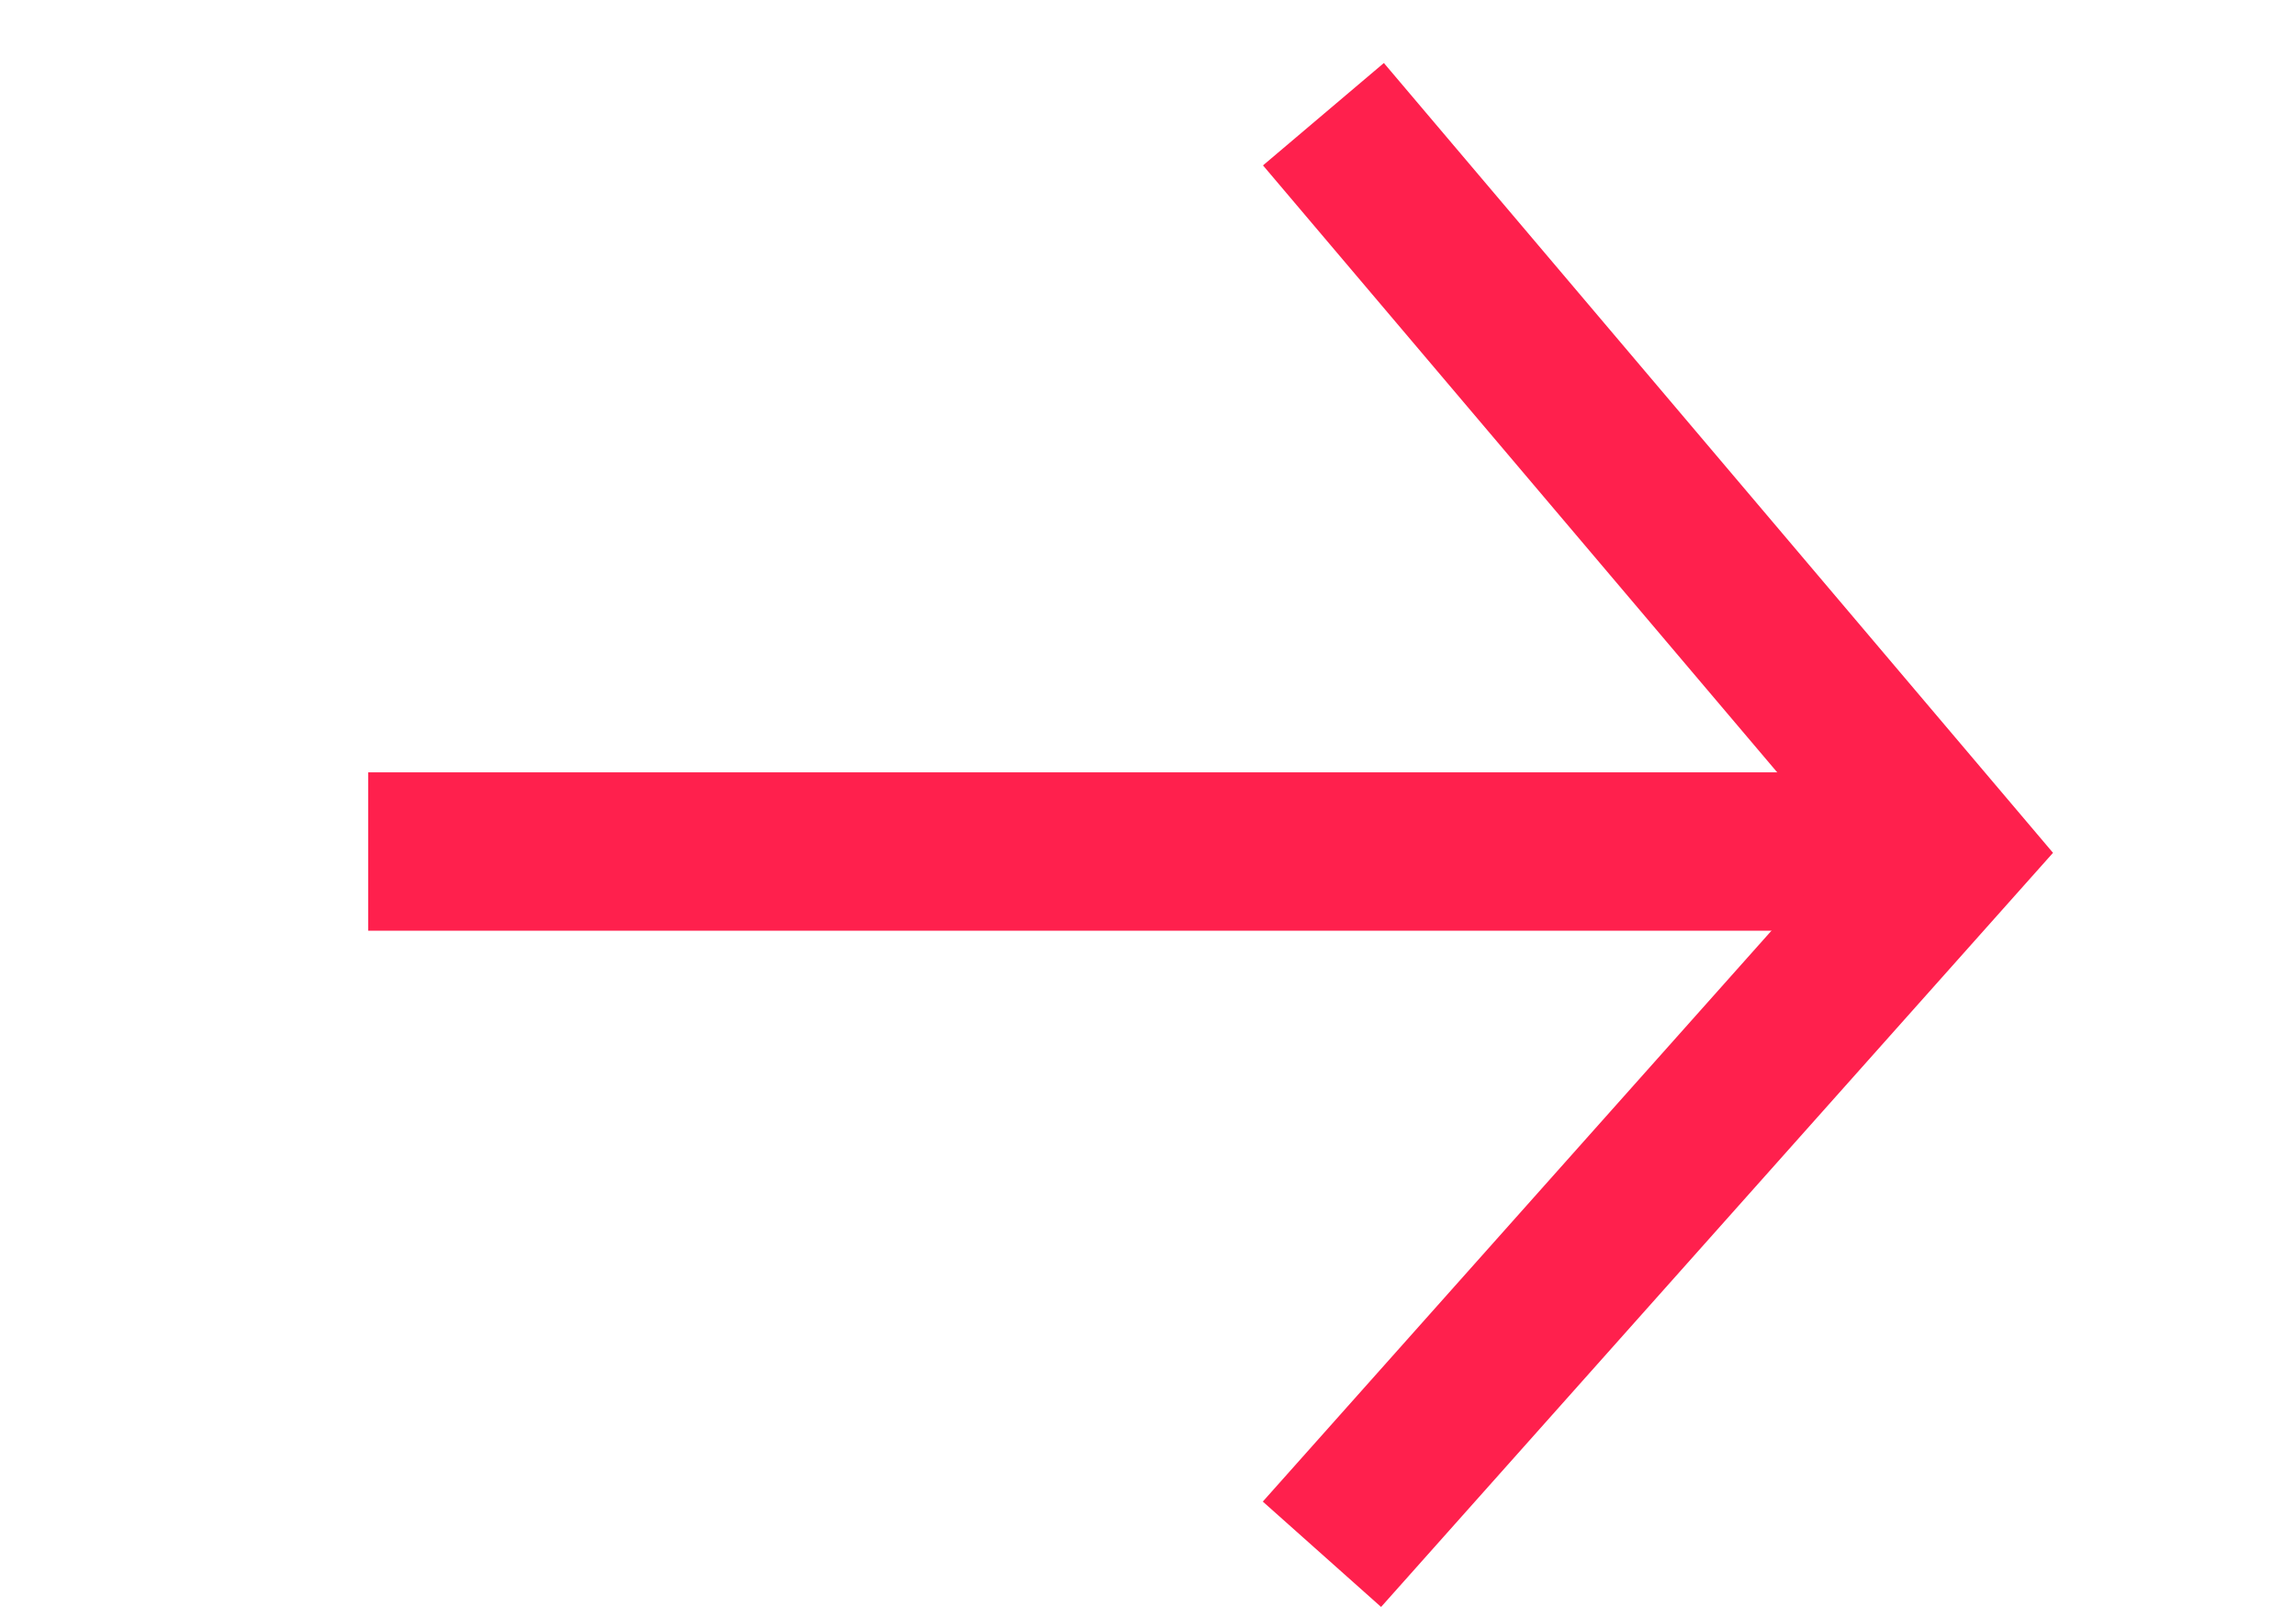<?xml version="1.0" encoding="UTF-8" standalone="no"?>
<!-- Created with Inkscape (http://www.inkscape.org/) -->

<svg
   width="18.898"
   height="13.228"
   viewBox="0 0 5 3.5"
   version="1.1"
   id="svg5"
   inkscape:version="1.2.2 (732a01da63, 2022-12-09)"
   sodipodi:docname="arrow.svg"
   xmlns:inkscape="http://www.inkscape.org/namespaces/inkscape"
   xmlns:sodipodi="http://sodipodi.sourceforge.net/DTD/sodipodi-0.dtd"
   xmlns="http://www.w3.org/2000/svg"
   xmlns:svg="http://www.w3.org/2000/svg">
  <sodipodi:namedview
     id="namedview7"
     pagecolor="#ffffff"
     bordercolor="#000000"
     borderopacity="0.25"
     inkscape:showpageshadow="2"
     inkscape:pageopacity="0.0"
     inkscape:pagecheckerboard="0"
     inkscape:deskcolor="#d1d1d1"
     inkscape:document-units="mm"
     showgrid="false"
     inkscape:zoom="21.165587"
     inkscape:cx="9.1658219"
     inkscape:cy="7.9374128"
     inkscape:window-width="1366"
     inkscape:window-height="705"
     inkscape:window-x="-8"
     inkscape:window-y="-8"
     inkscape:window-maximized="1"
     inkscape:current-layer="layer1"
     inkscape:lockguides="true" />
  <defs
     id="defs2" />
  <g
     inkscape:label="Layer 1"
     inkscape:groupmode="layer"
     id="layer1">
    <g
       id="g2428"
       transform="matrix(1.15,0,0,1.15,0.513,-0.159)">
      <path
         style="fill:none;stroke:#ff204d;stroke-width:0.3;stroke-linecap:square;stroke-linejoin:round;stroke-miterlimit:8;stroke-dasharray:none;stroke-opacity:1;paint-order:fill markers stroke;stop-color:#000000"
         d="M 0.401,1.751 H 2.921"
         id="path236"
         sodipodi:nodetypes="cc" />
      <path
         style="fill:none;stroke:#ff204d;stroke-width:0.3;stroke-linecap:square;stroke-linejoin:miter;stroke-miterlimit:8;stroke-dasharray:none;stroke-opacity:1;paint-order:fill markers stroke;stop-color:#000000"
         d="M 2.157,0.469 3.243,1.751 2.157,2.97"
         id="path238" />
    </g>
  </g>
</svg>

